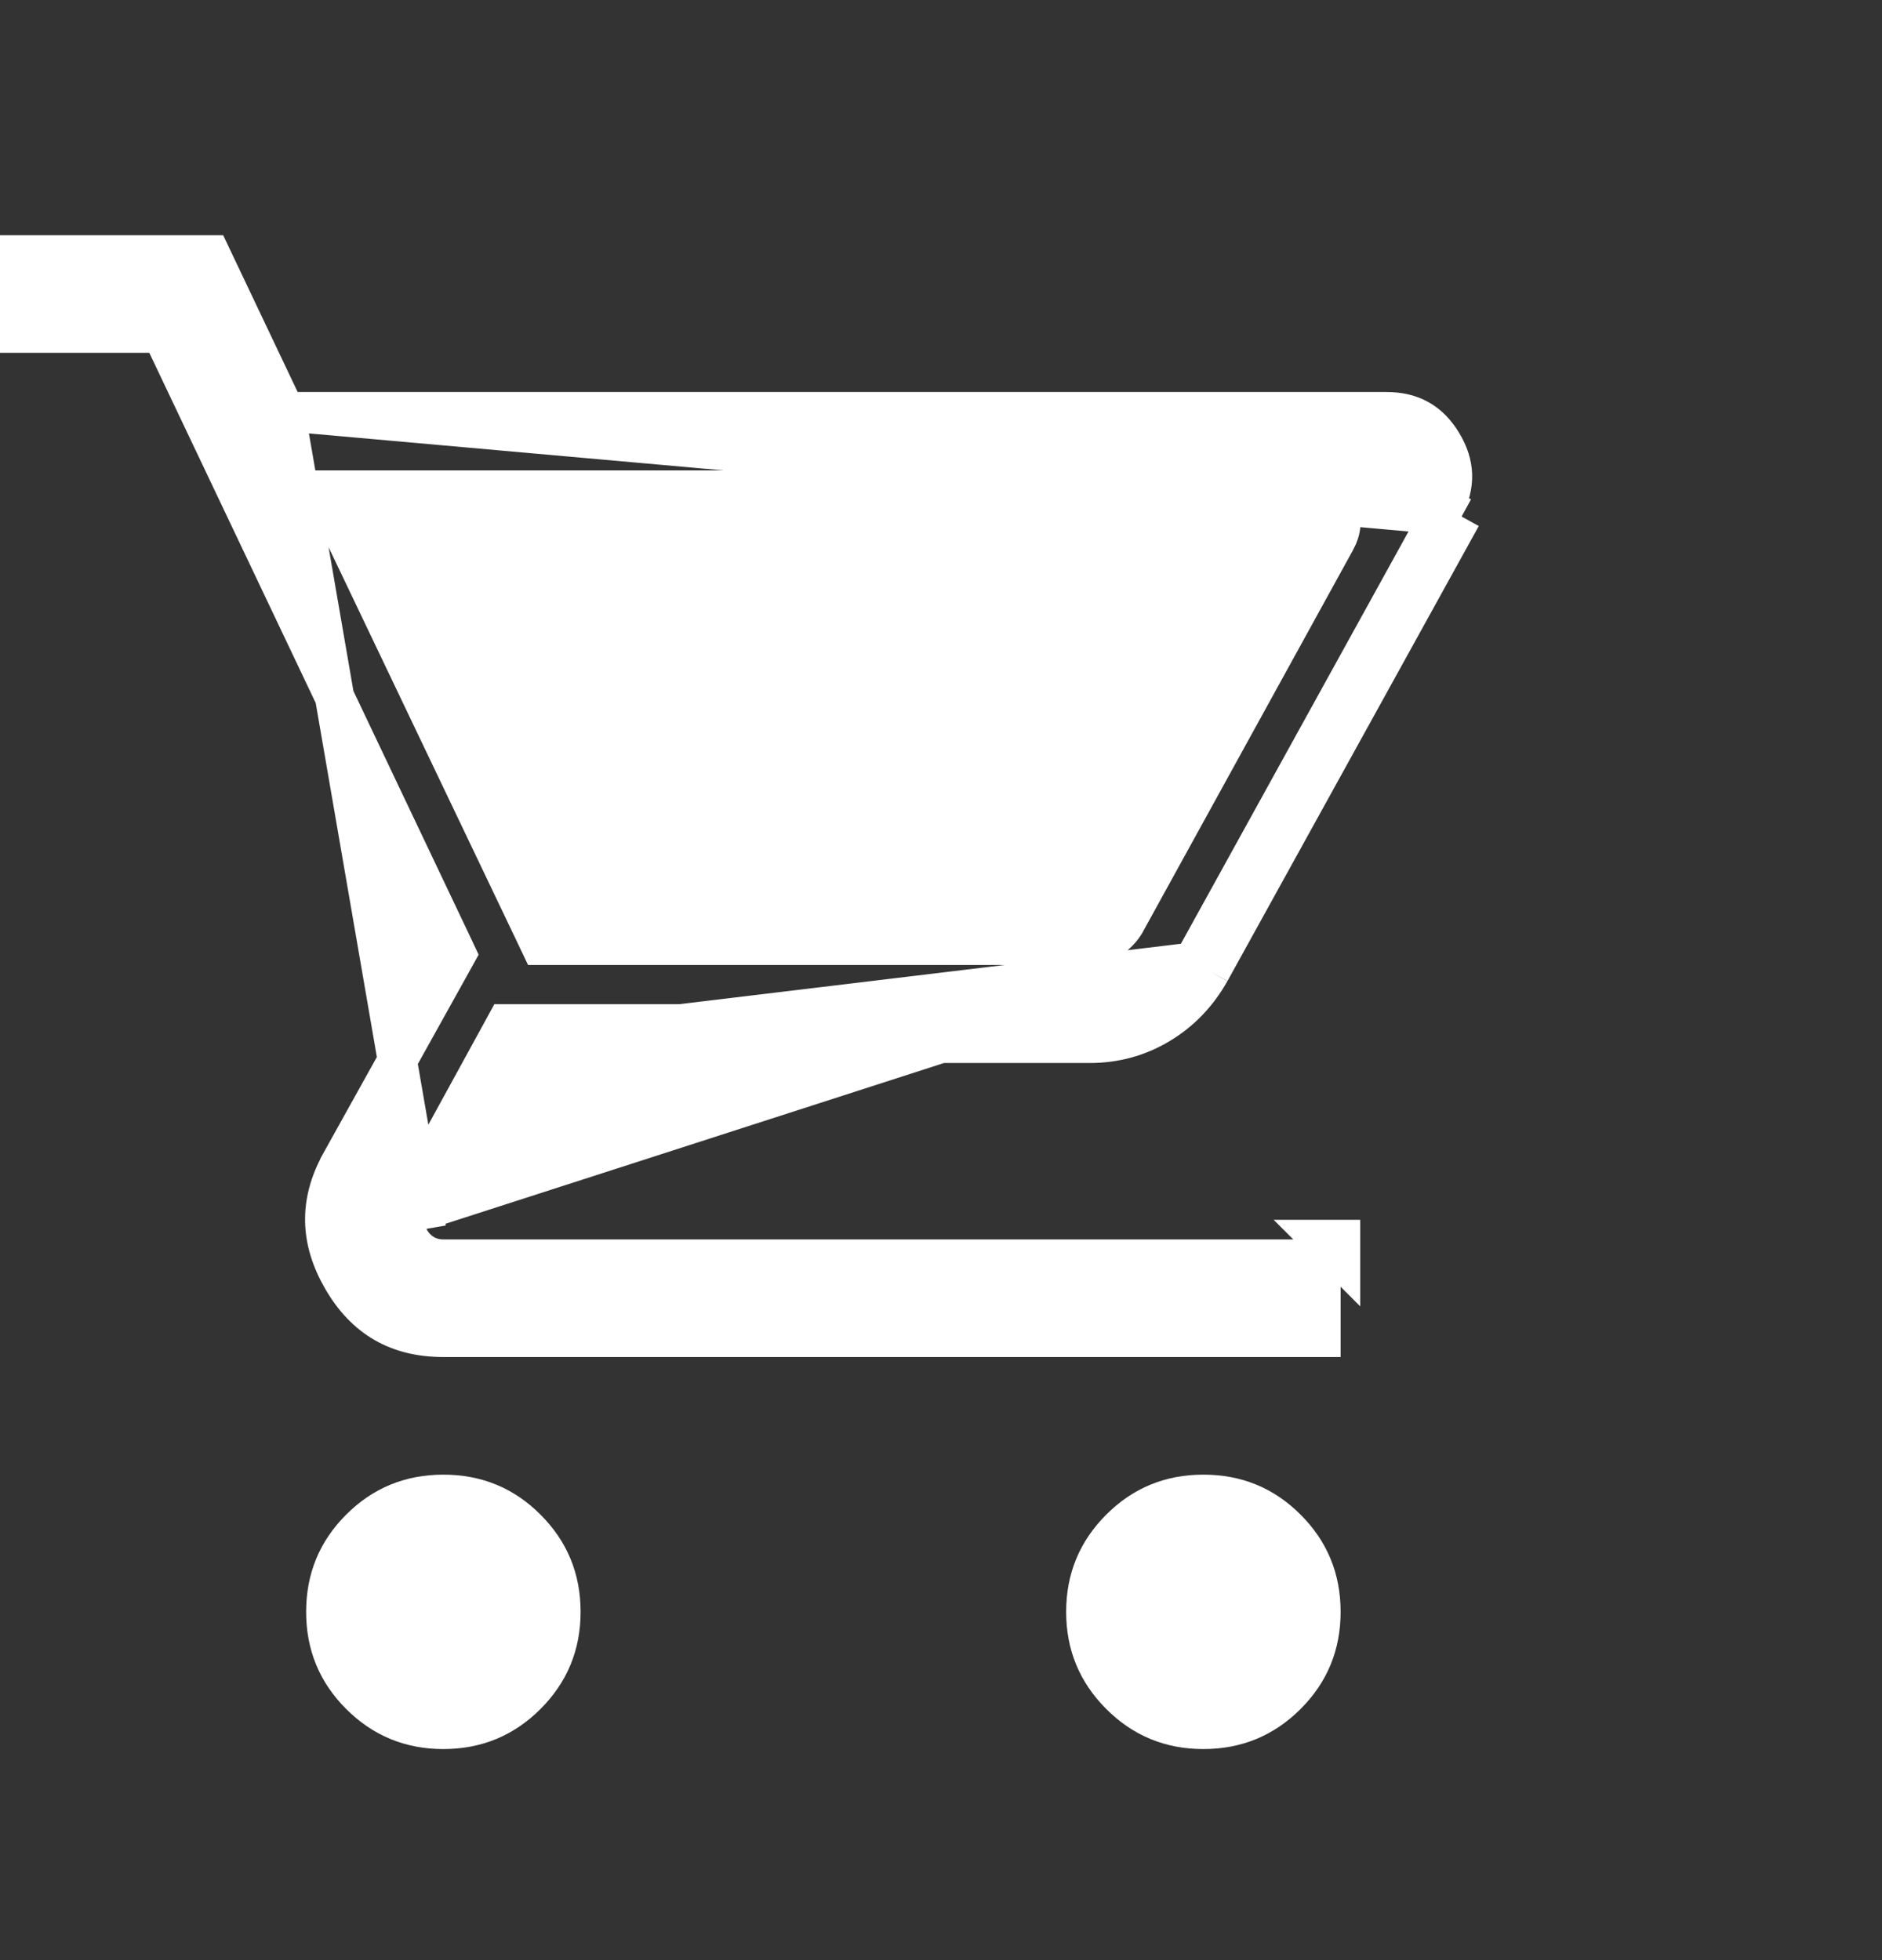 <svg width="24" height="25" viewBox="0 0 24 25" fill="none" xmlns="http://www.w3.org/2000/svg">
<rect x="0" y="0" width="24" height="25" fill="#333333" stroke="none"/>
<path d="M17.044 6.455C16.957 6.306 16.808 6.25 16.665 6.25H4.515H4.119L4.29 6.608L6.824 11.915L6.892 12.058H7.05H13.867C13.969 12.058 14.068 12.032 14.156 11.975L14.156 11.975C14.236 11.923 14.3 11.855 14.349 11.777L14.349 11.777L14.355 11.765L17.038 6.89L17.039 6.889C17.106 6.765 17.133 6.606 17.044 6.455ZM17.044 6.455C17.044 6.455 17.044 6.455 17.044 6.455L16.829 6.582L17.044 6.455C17.044 6.455 17.044 6.455 17.044 6.455ZM4.515 6.5L4.741 6.392L4.792 6.5H4.515ZM4.515 6.5V6.75H4.635L4.515 6.5ZM3.638 5.25L3.57 5.107L2.688 3.25H0.25V4.25H1.904H2.062L2.13 4.393L5.768 12.05L5.823 12.167L5.761 12.279L4.335 14.842C4.335 14.843 4.335 14.843 4.335 14.843C4.066 15.338 4.075 15.818 4.367 16.319L4.367 16.319C4.657 16.817 5.076 17.058 5.654 17.058H16.846V16.058H5.654C5.565 16.058 5.476 16.037 5.395 15.986C5.315 15.936 5.258 15.867 5.217 15.791M3.638 5.25L5.438 15.673M3.638 5.25H3.796H17.681C18.003 5.25 18.23 5.379 18.394 5.651L18.394 5.651C18.558 5.923 18.567 6.185 18.418 6.47M3.638 5.25L18.639 6.588M5.217 15.791L5.438 15.673M5.217 15.791C5.217 15.791 5.217 15.791 5.217 15.791L5.438 15.673M5.217 15.791C5.177 15.717 5.151 15.631 5.153 15.539C5.154 15.448 5.182 15.366 5.227 15.295M5.438 15.673C5.389 15.583 5.391 15.5 5.442 15.423M5.227 15.295L5.223 15.303L5.442 15.423M5.227 15.295L6.381 13.188L6.452 13.058H6.6H13.896C14.174 13.058 14.425 12.989 14.656 12.851L14.656 12.851C14.886 12.714 15.073 12.522 15.216 12.27M5.227 15.295C5.23 15.291 5.232 15.288 5.234 15.284L5.442 15.423M5.442 15.423L15.216 12.27M15.216 12.27L15.216 12.271L15.434 12.392M15.216 12.27L6.6 13.308H13.896C14.218 13.308 14.514 13.227 14.784 13.066C15.054 12.905 15.271 12.681 15.434 12.392M15.434 12.392L18.639 6.588M15.434 12.392L15.217 12.269L18.418 6.47M18.639 6.588L18.417 6.473C18.417 6.472 18.418 6.471 18.418 6.47M18.639 6.588L18.42 6.468L18.418 6.47M4.591 21.62L4.591 21.62C4.298 21.327 4.154 20.978 4.154 20.558C4.154 20.137 4.298 19.788 4.591 19.495C4.884 19.202 5.234 19.058 5.654 19.058C6.074 19.058 6.424 19.202 6.716 19.495C7.009 19.788 7.154 20.137 7.154 20.558C7.154 20.978 7.009 21.327 6.716 21.62L6.716 21.62C6.423 21.913 6.074 22.058 5.654 22.058C5.234 22.058 4.884 21.913 4.591 21.62ZM14.284 21.62L14.284 21.62C13.991 21.327 13.846 20.978 13.846 20.558C13.846 20.137 13.991 19.788 14.284 19.495C14.576 19.202 14.926 19.058 15.346 19.058C15.767 19.058 16.116 19.202 16.409 19.495C16.702 19.788 16.846 20.137 16.846 20.558C16.846 20.978 16.702 21.327 16.409 21.62L16.409 21.62C16.116 21.913 15.766 22.058 15.346 22.058C14.926 22.058 14.576 21.913 14.284 21.62ZM16.846 15.808H17.096V16.058L16.846 15.808Z" fill="white" stroke="white" stroke-width="0.5"/>
</svg>
